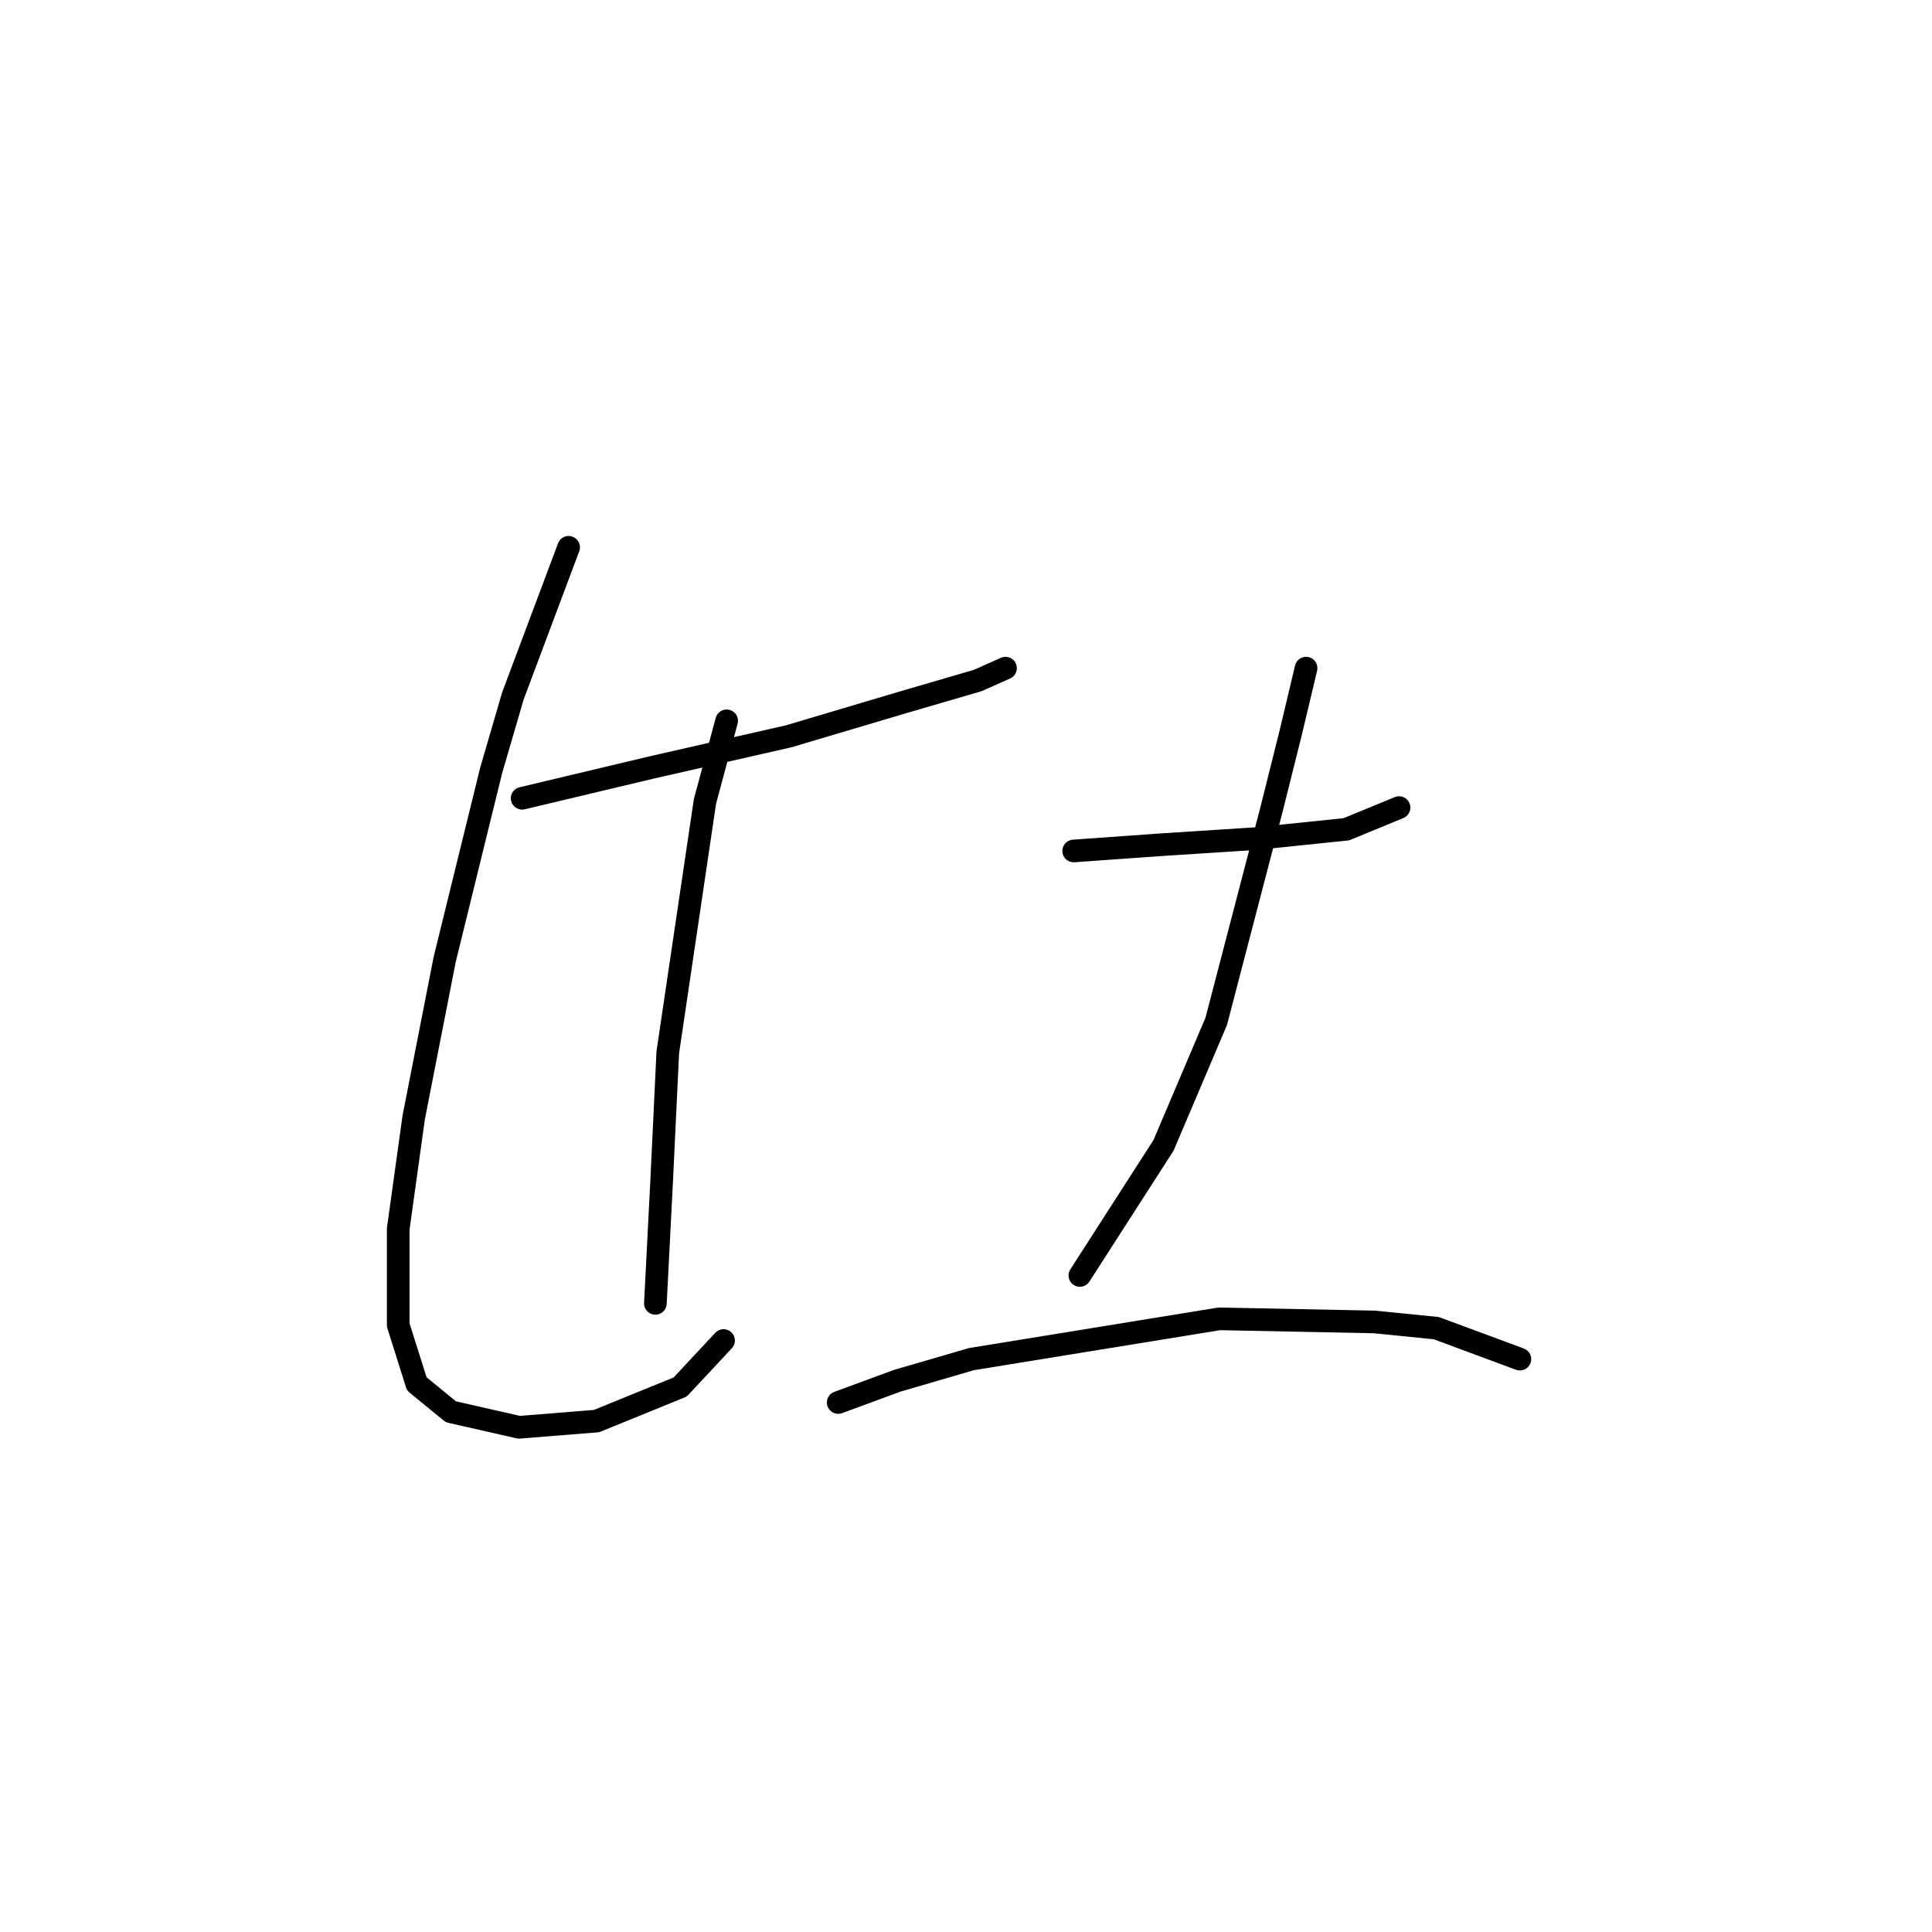 <?xml version="1.0" standalone="no"?>
    <svg width="256" height="256" xmlns="http://www.w3.org/2000/svg" version="1.1">
    <polyline stroke="black" stroke-width="3" stroke-linecap="round" fill="transparent" stroke-linejoin="round" points="69.188 105.777 86.432 101.672 104.497 97.566 119.688 93.05 129.542 90.176 133.237 88.533 133.237 88.533 " />
        <polyline stroke="black" stroke-width="3" stroke-linecap="round" fill="transparent" stroke-linejoin="round" points="75.346 72.521 67.956 92.228 65.082 102.082 58.923 127.127 54.818 148.066 52.765 162.847 52.765 175.574 55.228 183.375 59.745 187.07 68.777 189.123 79.041 188.302 90.127 183.786 95.875 177.627 95.875 177.627 " />
        <polyline stroke="black" stroke-width="3" stroke-linecap="round" fill="transparent" stroke-linejoin="round" points="96.285 95.513 93.411 106.188 88.484 139.444 87.663 156.688 86.842 172.7 86.842 172.7 " />
        <polyline stroke="black" stroke-width="3" stroke-linecap="round" fill="transparent" stroke-linejoin="round" points="142.269 112.757 153.765 111.936 166.493 111.115 178.4 109.883 185.379 107.009 185.379 107.009 " />
        <polyline stroke="black" stroke-width="3" stroke-linecap="round" fill="transparent" stroke-linejoin="round" points="173.062 88.533 171.009 97.155 168.546 107.009 161.156 135.338 154.176 151.761 143.09 169.005 143.09 169.005 " />
        <polyline stroke="black" stroke-width="3" stroke-linecap="round" fill="transparent" stroke-linejoin="round" points="111.066 185.839 118.867 182.965 128.72 180.091 161.566 174.753 182.095 175.164 190.306 175.985 201.392 180.091 201.392 180.091 " />
        </svg>